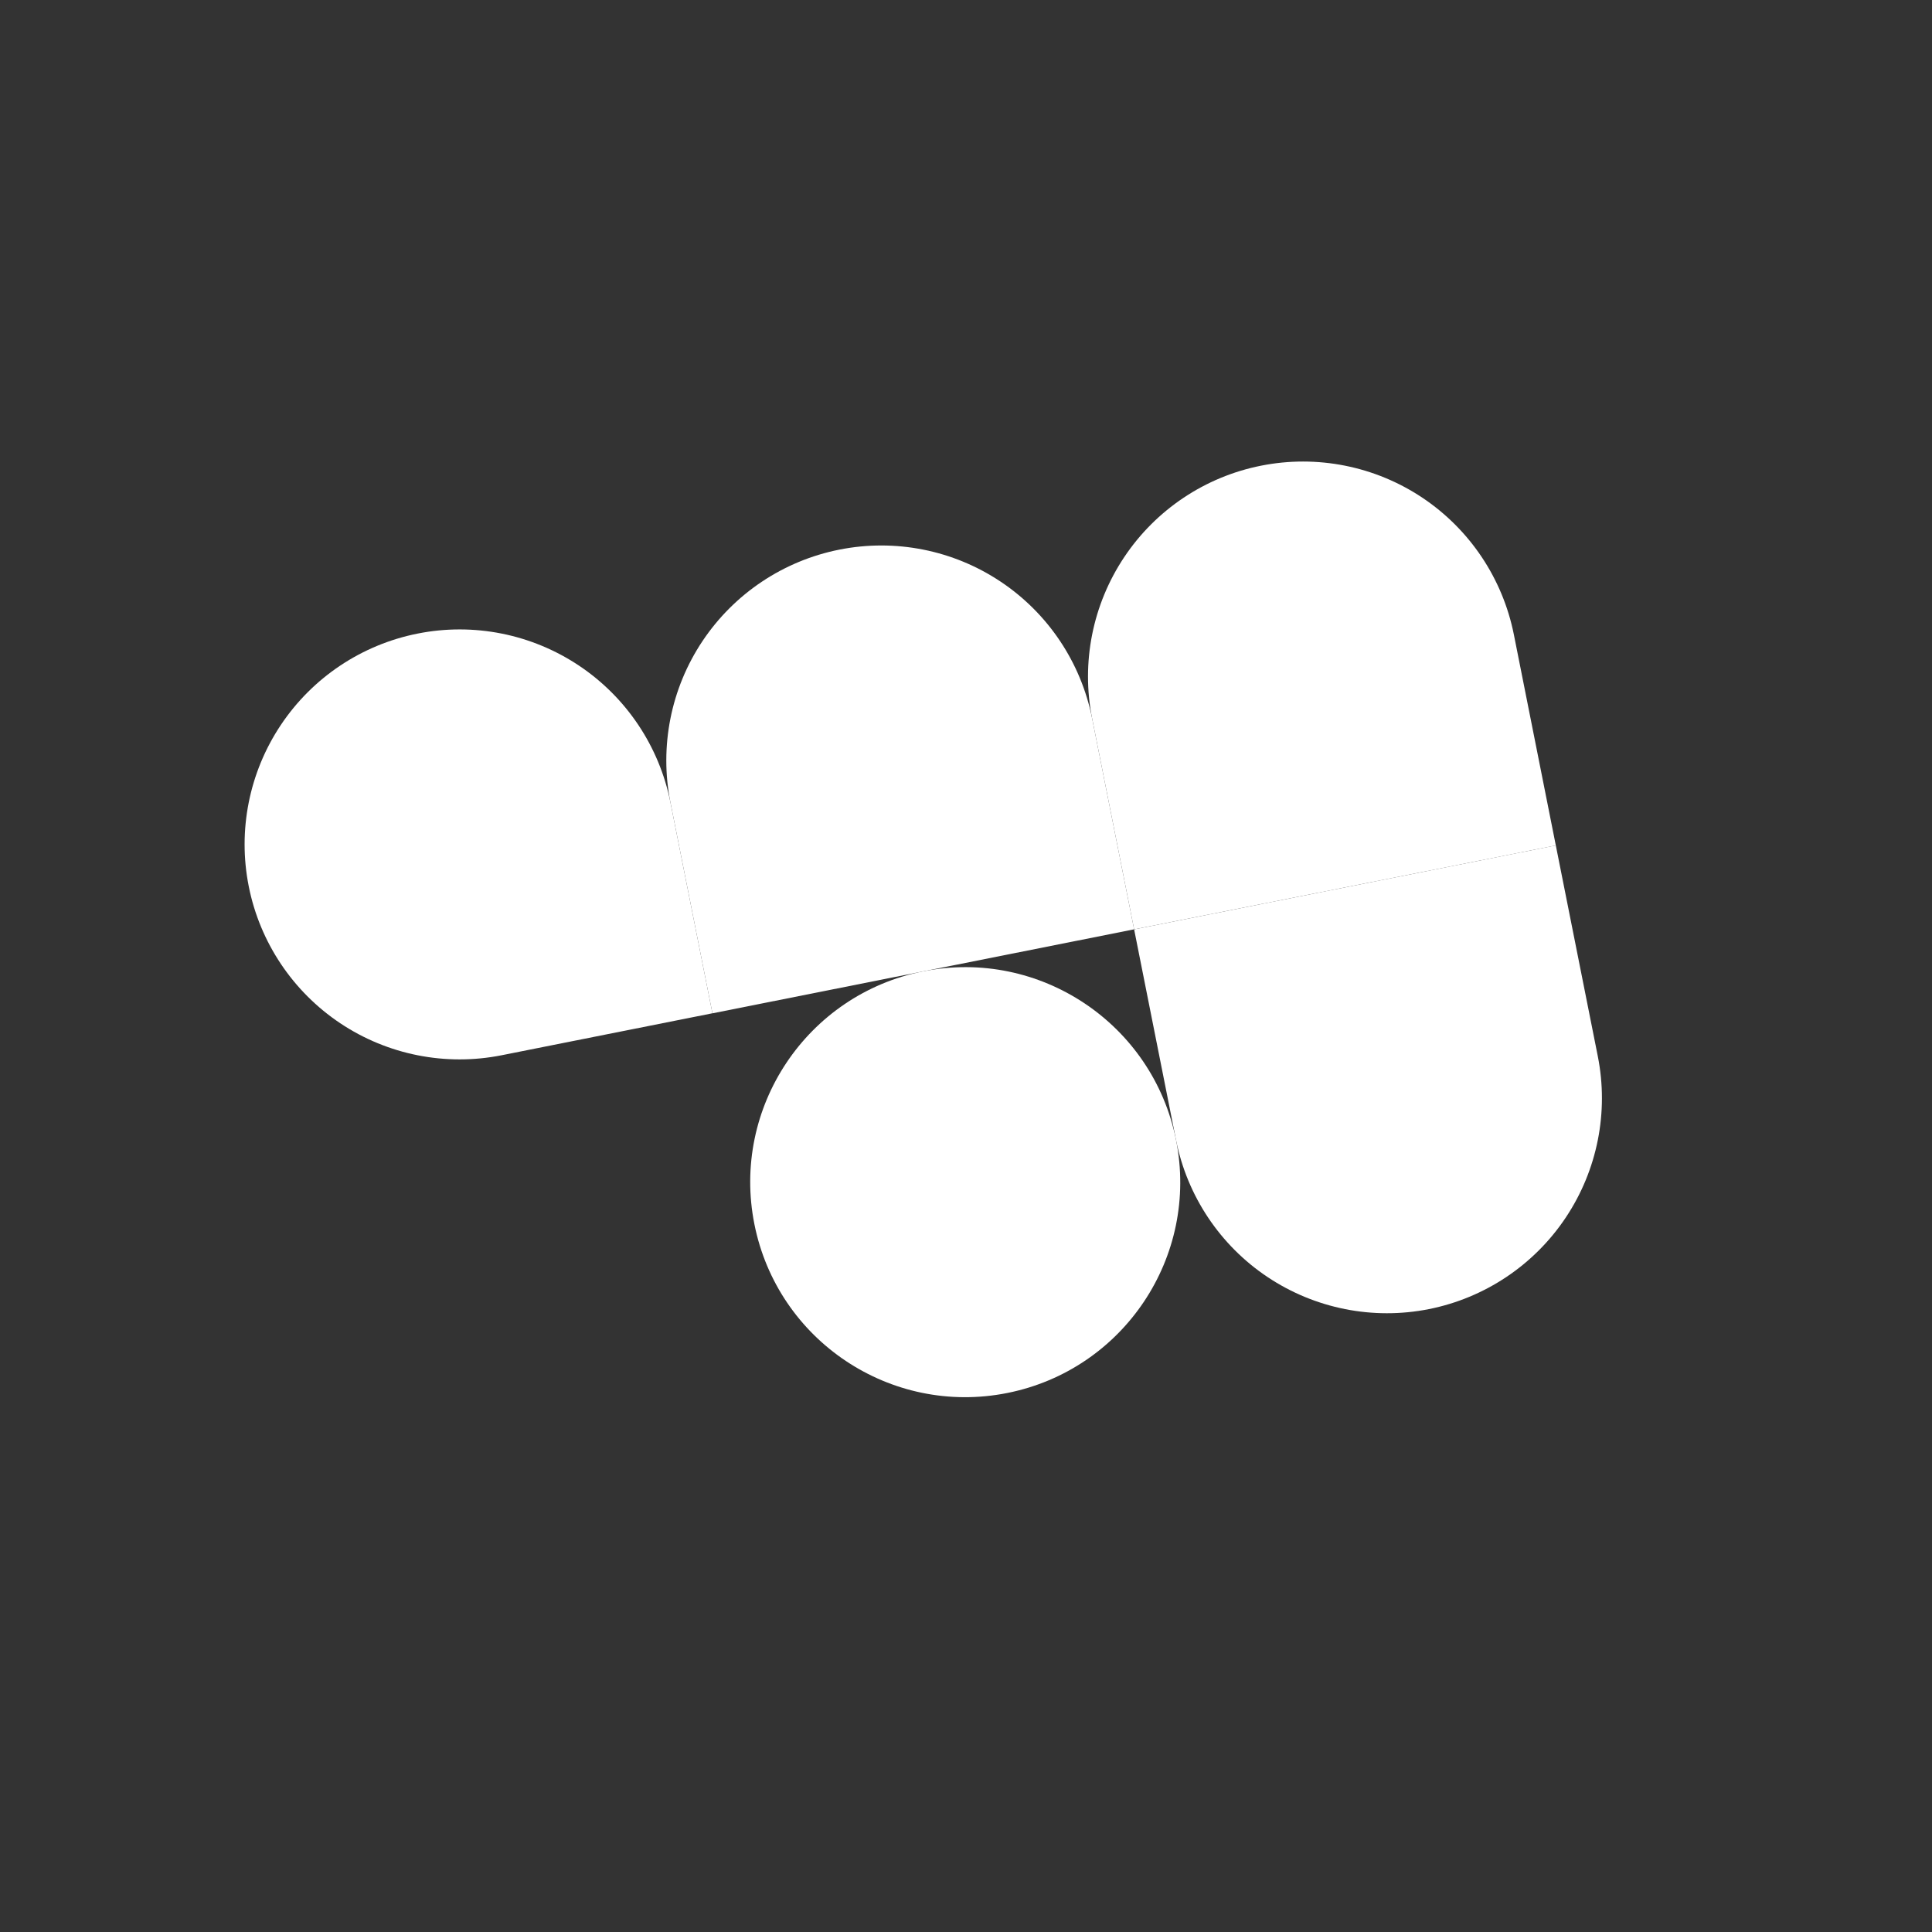 <svg width="49" height="49" viewBox="0 0 49 49" fill="none" xmlns="http://www.w3.org/2000/svg">
<rect x="0" y="0" width="49" height="49" fill="#333333" stroke="none"/>
<path d="M19.133 31.047C19.721 34.001 22.592 35.918 25.545 35.33C28.499 34.742 30.416 31.872 29.828 28.918C29.24 25.965 26.369 24.047 23.416 24.635C20.462 25.223 18.545 28.094 19.133 31.047Z" fill="white"/>
<path fill-rule="evenodd" clip-rule="evenodd" d="M6.309 22.481C6.591 23.899 7.425 25.147 8.628 25.951C9.83 26.754 11.303 27.046 12.721 26.764L18.069 25.699L17.004 20.352C16.722 18.933 15.887 17.685 14.685 16.882C13.482 16.079 12.01 15.786 10.592 16.069C9.173 16.351 7.925 17.185 7.122 18.388C6.319 19.59 6.026 21.063 6.309 22.481V22.481Z" fill="white"/>
<path fill-rule="evenodd" clip-rule="evenodd" d="M17.004 20.352L18.069 25.7L28.764 23.57L27.699 18.223C27.417 16.804 26.583 15.556 25.38 14.753C24.178 13.95 22.705 13.657 21.287 13.94C19.869 14.222 18.621 15.056 17.817 16.259C17.014 17.461 16.722 18.934 17.004 20.352V20.352Z" fill="white"/>
<path fill-rule="evenodd" clip-rule="evenodd" d="M27.699 18.223L28.764 23.571L39.459 21.442L38.395 16.094C38.112 14.675 37.278 13.428 36.076 12.624C34.873 11.821 33.401 11.528 31.982 11.811C30.564 12.093 29.316 12.927 28.513 14.13C27.71 15.332 27.417 16.805 27.699 18.223V18.223Z" fill="white"/>
<path fill-rule="evenodd" clip-rule="evenodd" d="M29.828 28.918L28.764 23.571L39.459 21.441L40.524 26.789C40.806 28.207 40.513 29.68 39.71 30.882C38.907 32.085 37.659 32.919 36.241 33.202C34.822 33.484 33.35 33.191 32.147 32.388C30.945 31.585 30.111 30.337 29.828 28.918Z" fill="white"/>
</svg>
